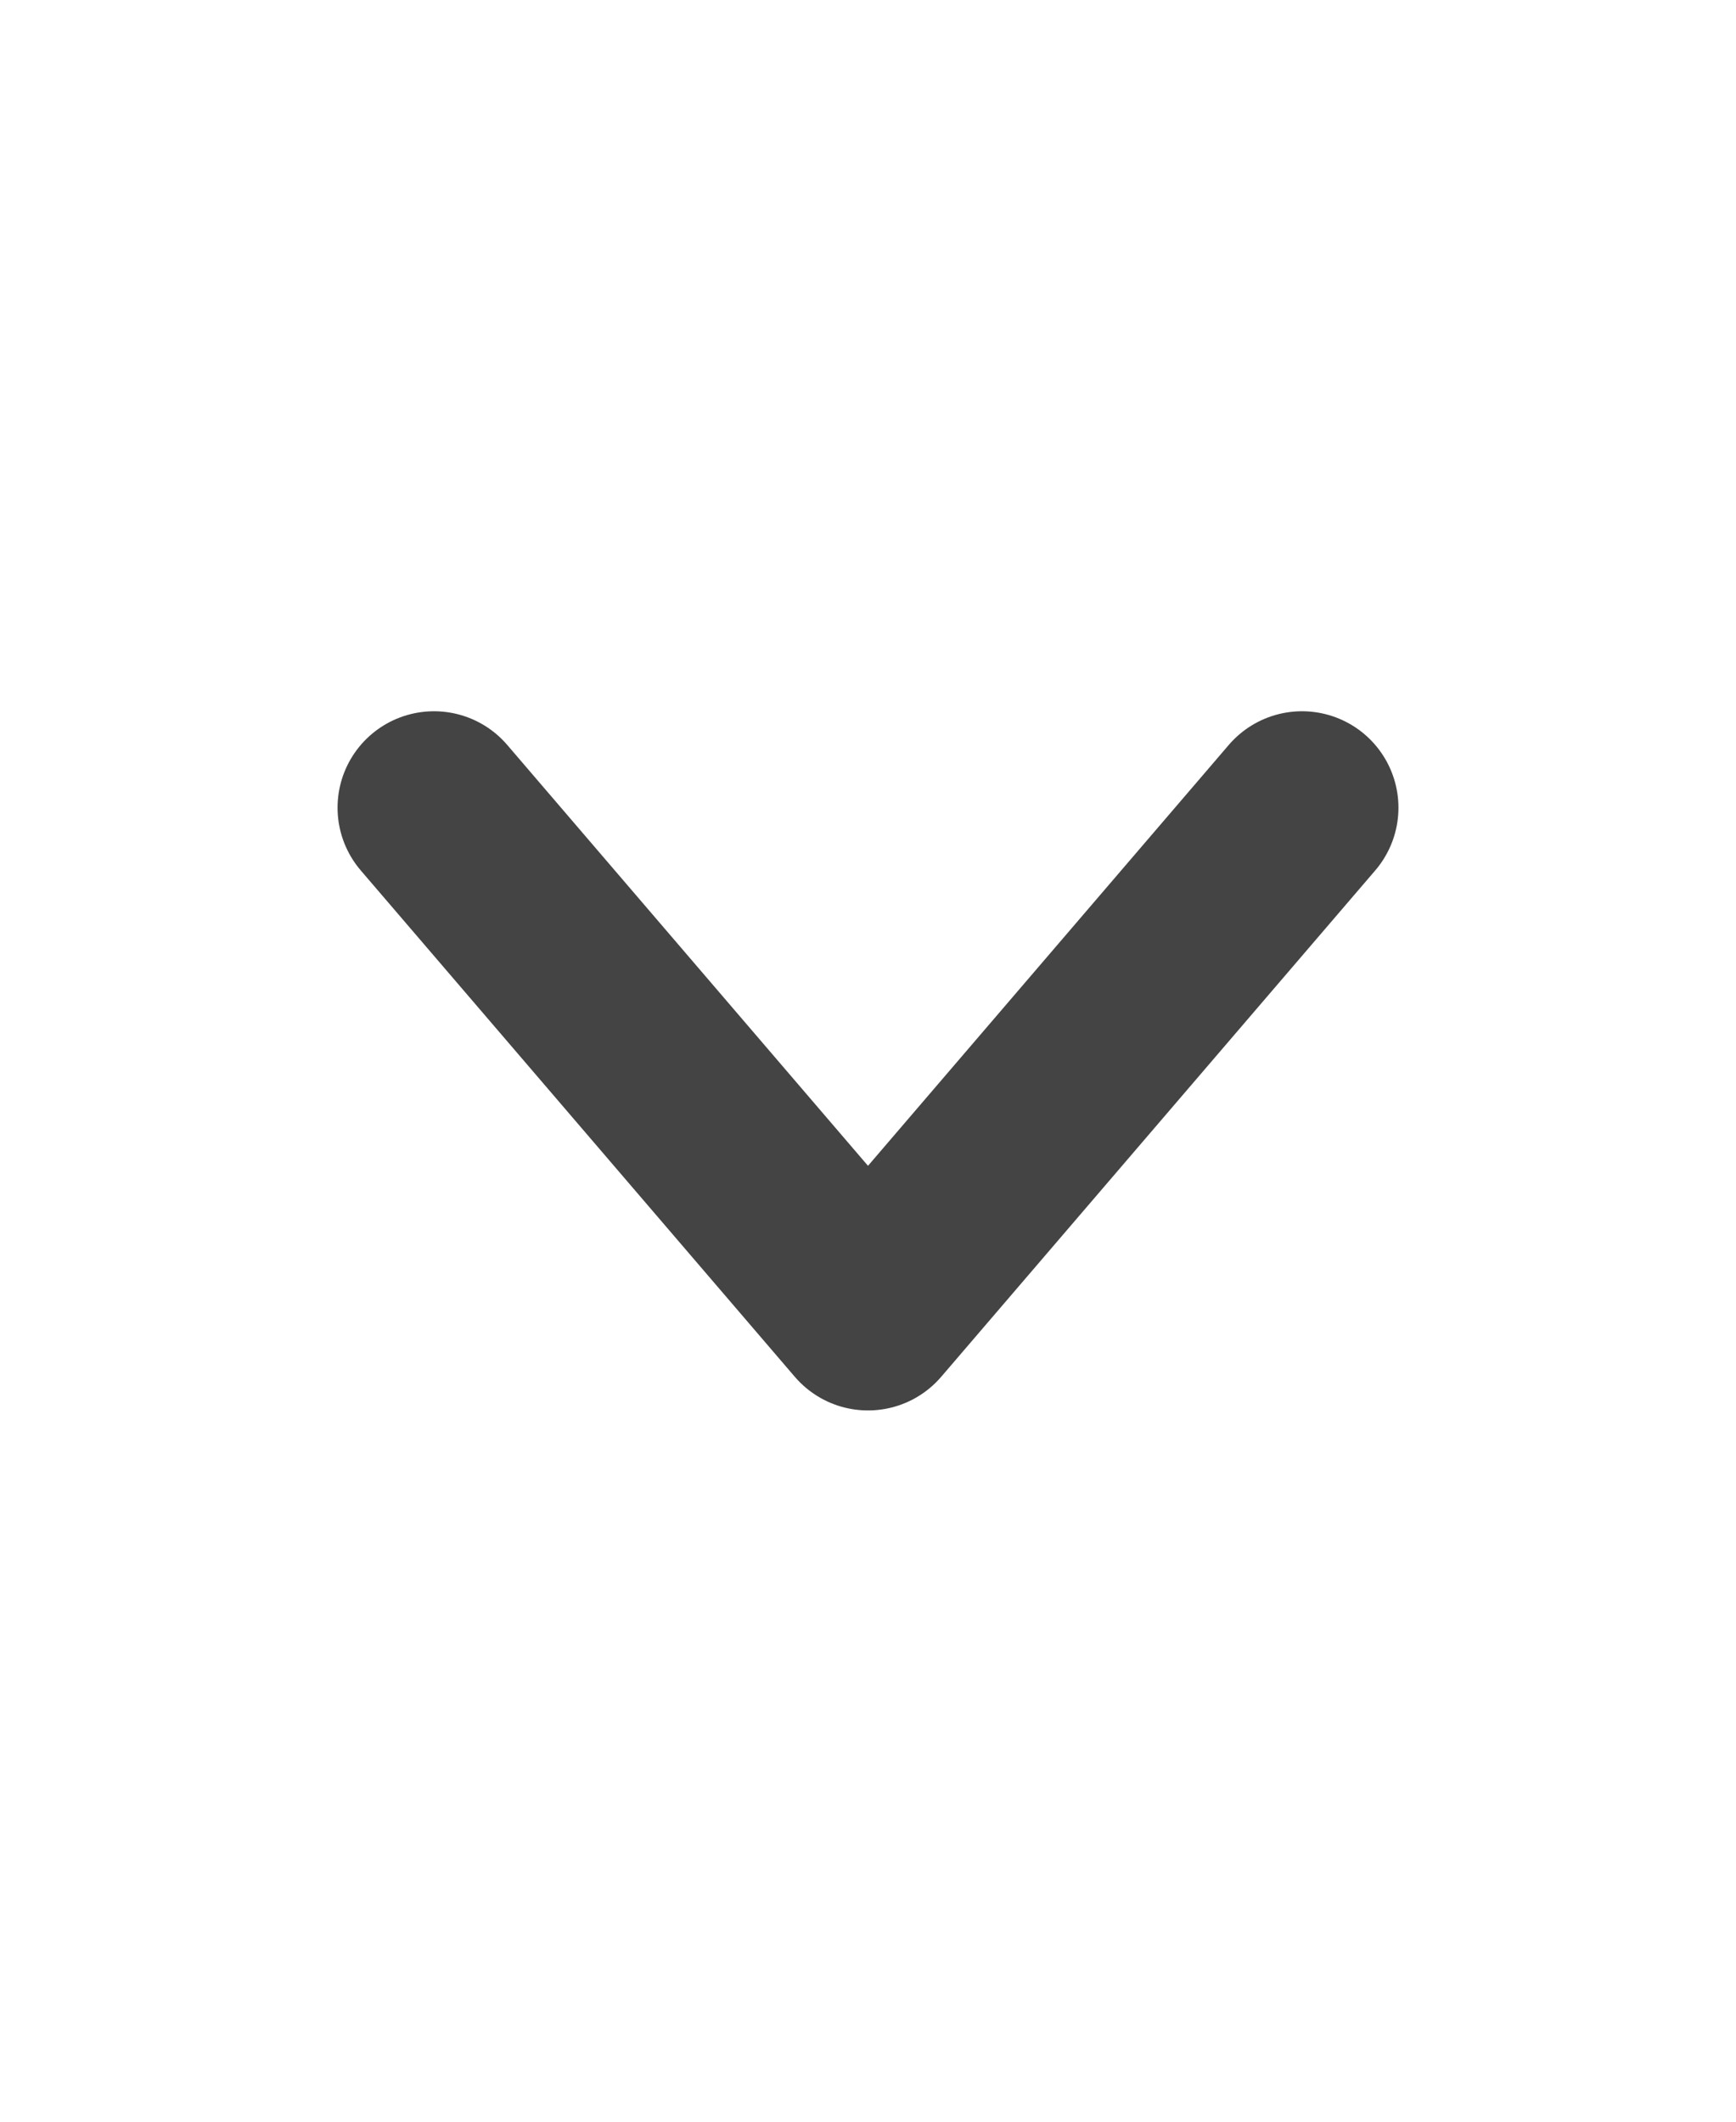 <svg width="18" height="22" viewBox="0 0 18 22" fill="none" xmlns="http://www.w3.org/2000/svg">
<path d="M13.5 8.375L9 13.625L4.5 8.375" stroke="#444444" stroke-width="2" stroke-linecap="round" stroke-linejoin="round"/>
</svg>
